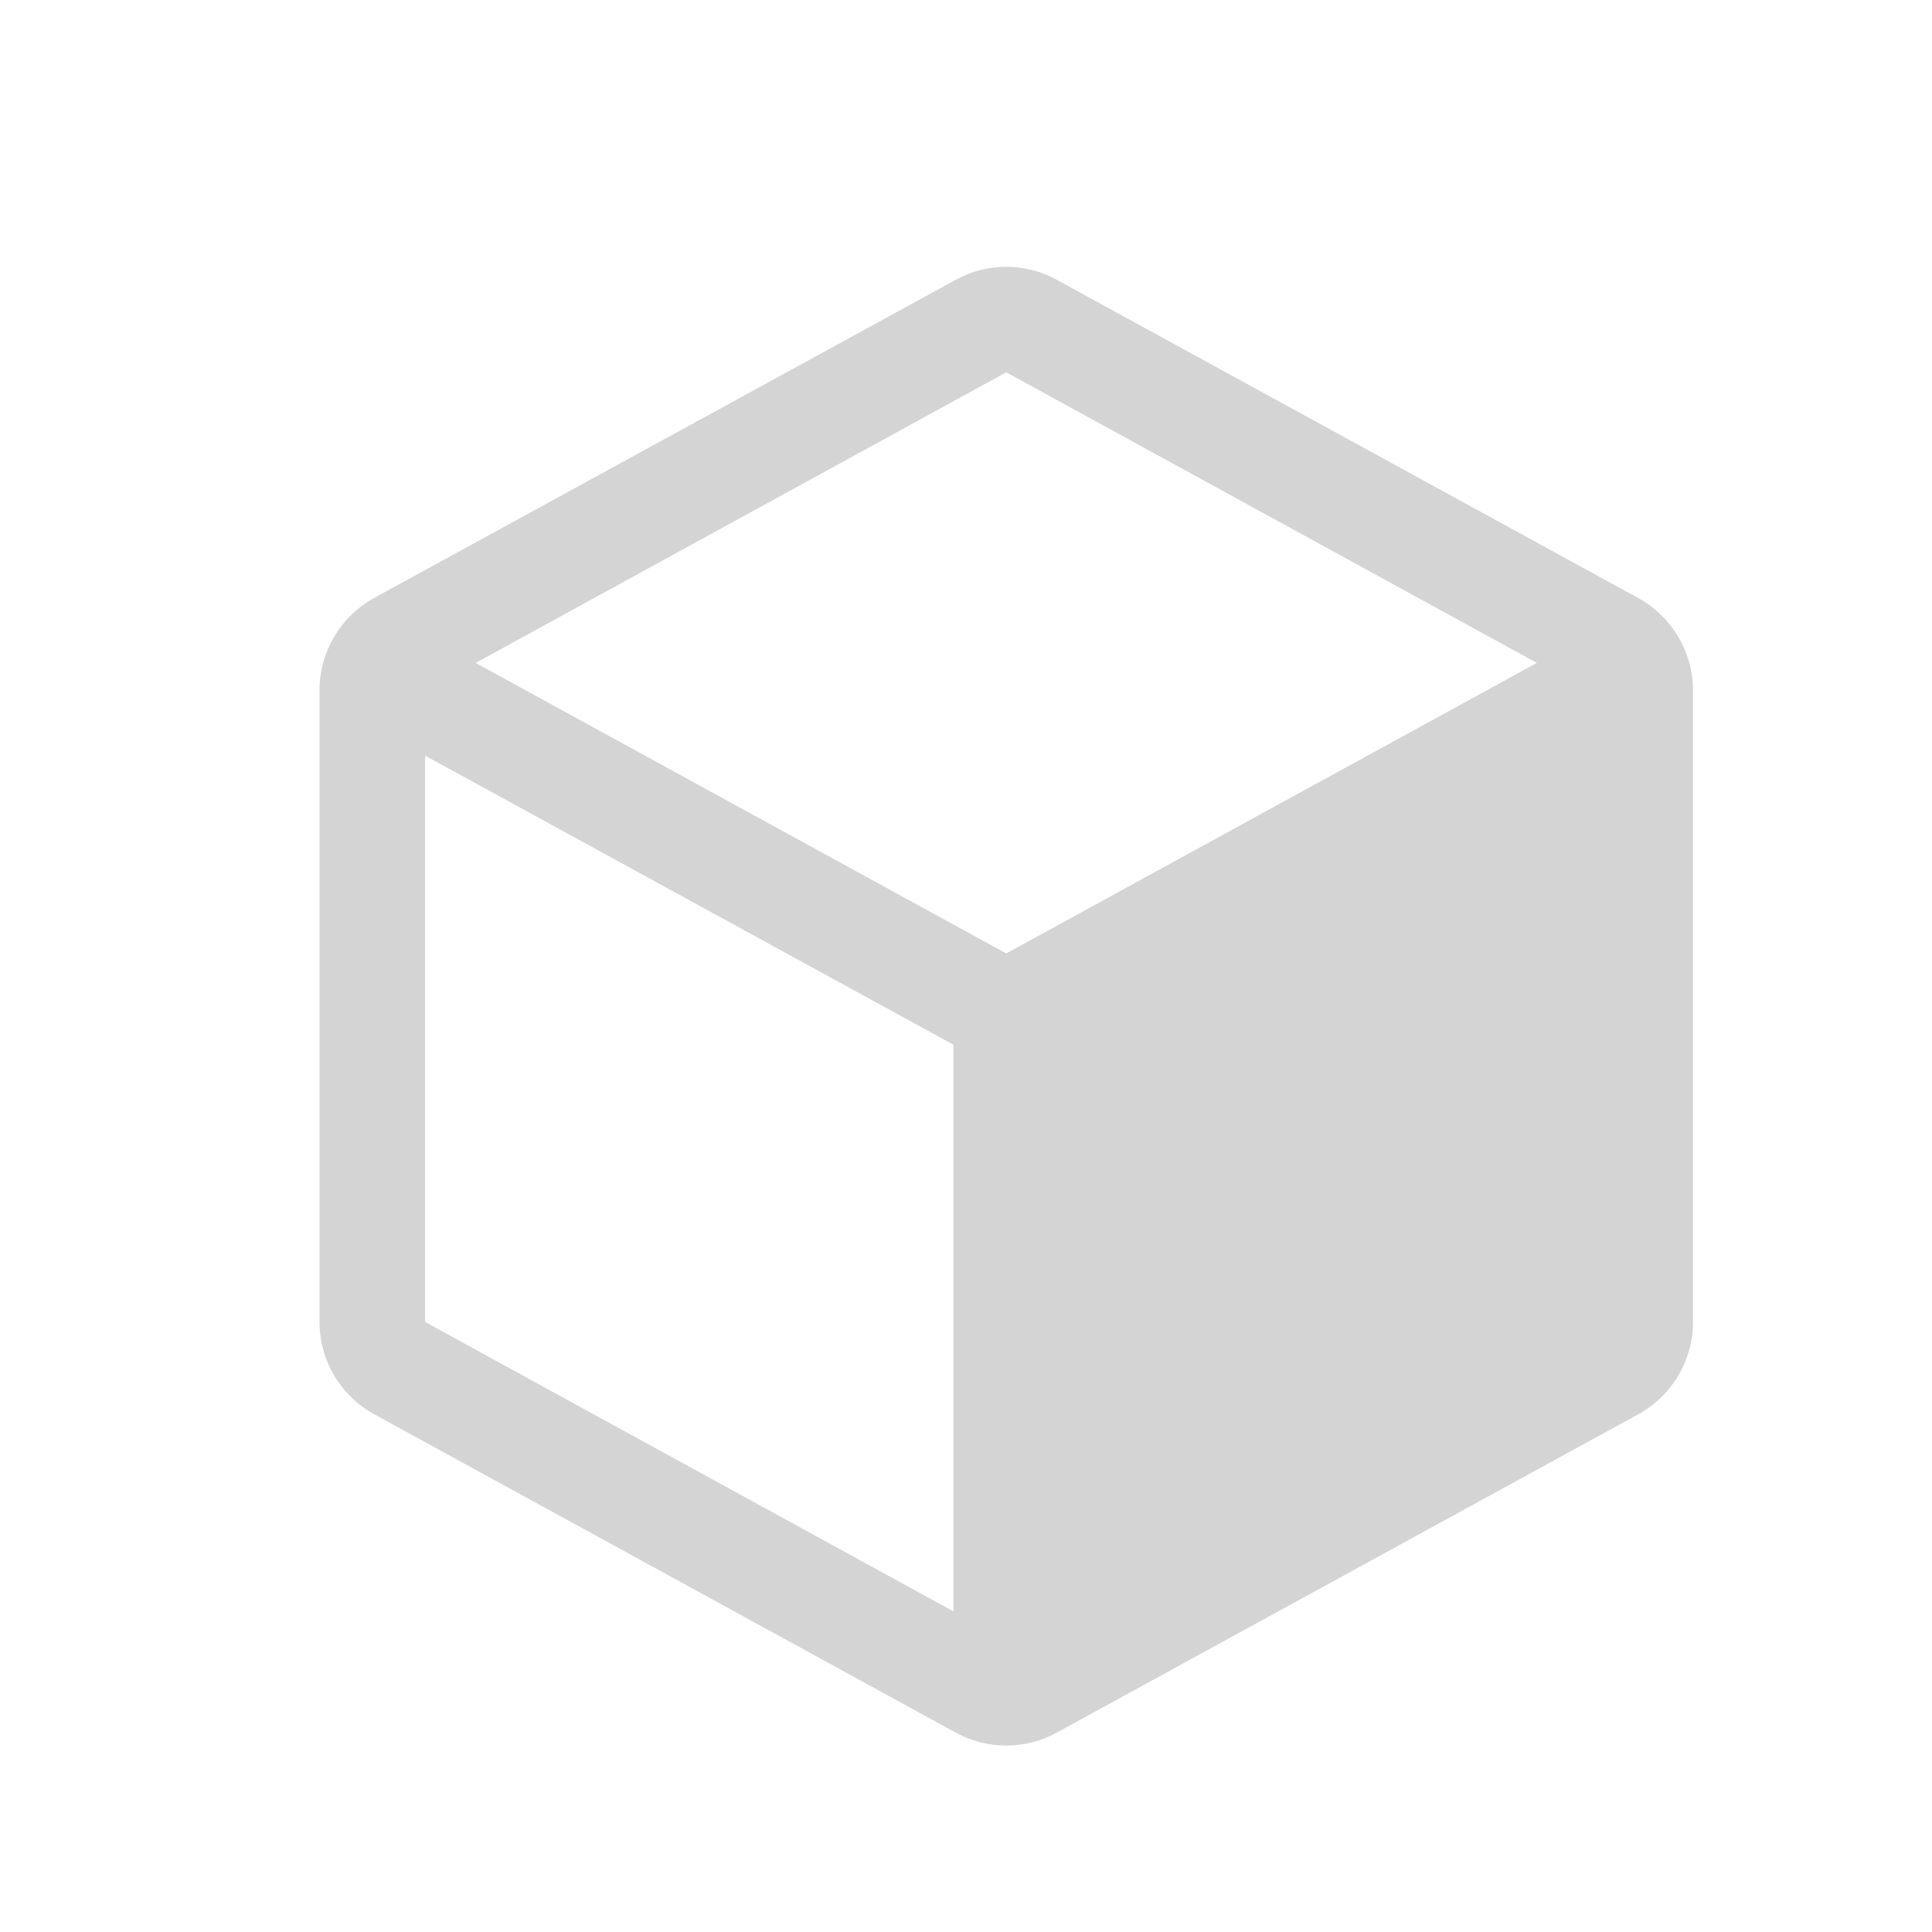 <svg width="24" height="24" viewBox="0 0 24 24" fill="none" xmlns="http://www.w3.org/2000/svg">
<path d="M4.651 7.426L11.87 3.477C12.063 3.37 12.28 3.314 12.5 3.314C12.72 3.314 12.937 3.37 13.13 3.477L20.349 7.428C20.555 7.541 20.727 7.707 20.847 7.909C20.967 8.111 21.031 8.342 21.031 8.577V16.422C21.031 16.657 20.967 16.888 20.847 17.09C20.727 17.292 20.555 17.458 20.349 17.57L13.13 21.522C12.937 21.628 12.72 21.684 12.5 21.684C12.28 21.684 12.063 21.628 11.87 21.522L4.651 17.57C4.445 17.458 4.273 17.292 4.153 17.09C4.033 16.888 3.969 16.657 3.969 16.422V8.577C3.969 8.342 4.032 8.111 4.152 7.908C4.272 7.706 4.445 7.539 4.651 7.426ZM12.5 11.844L19.091 8.235L12.5 4.625L5.909 8.235L12.5 11.844ZM11.844 20.017V12.978L5.281 9.387V16.422L11.844 20.017Z" fill="#D4D4D4"/>
</svg>

